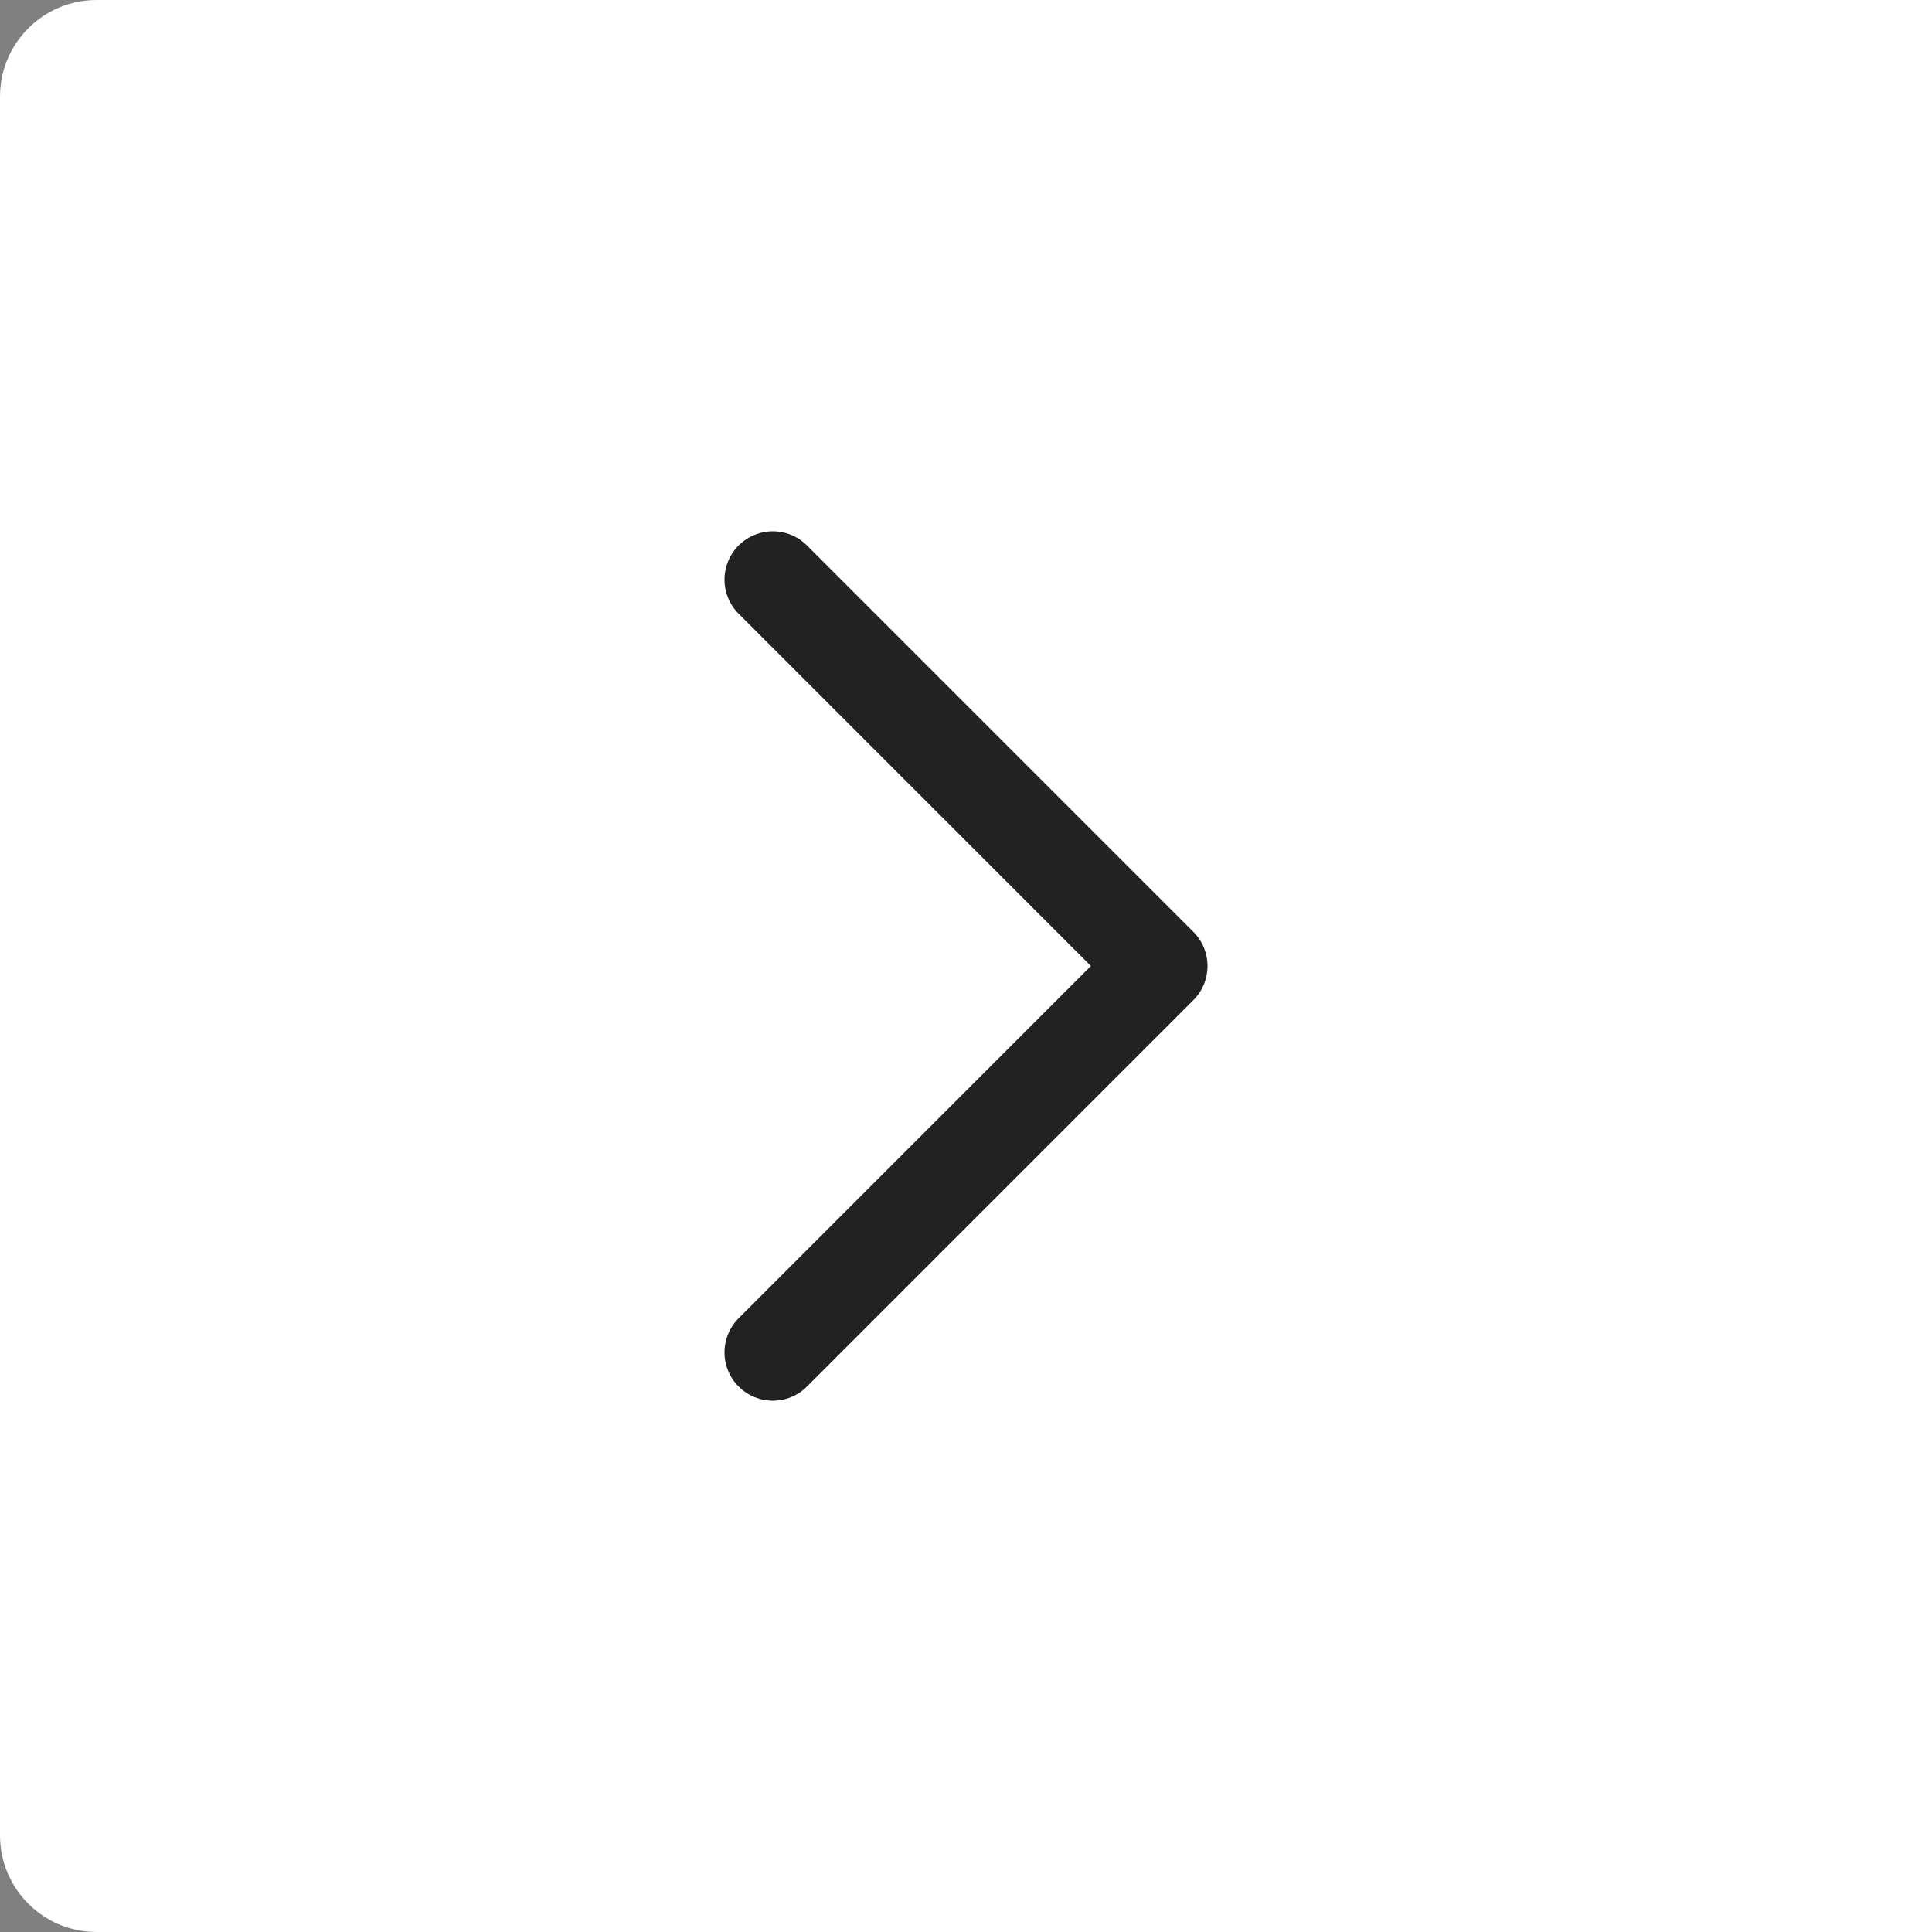 <svg width="40" height="40" viewBox="0 0 40 40" fill="none" xmlns="http://www.w3.org/2000/svg">
<rect x="0" y="0" width="40" height="40" fill="#808080" stroke="none"/>
<path d="M40 40L2 40C0.895 40 7.8281e-08 39.105 1.74846e-07 38L3.32207e-06 2C3.41863e-06 0.895 0.895 -3.41863e-06 2 -3.32207e-06L40 0L40 40Z" fill="white"/>
<path d="M16 28L24 20L16 12" stroke="#222222" stroke-width="2" stroke-linecap="round" stroke-linejoin="round"/>
</svg>
